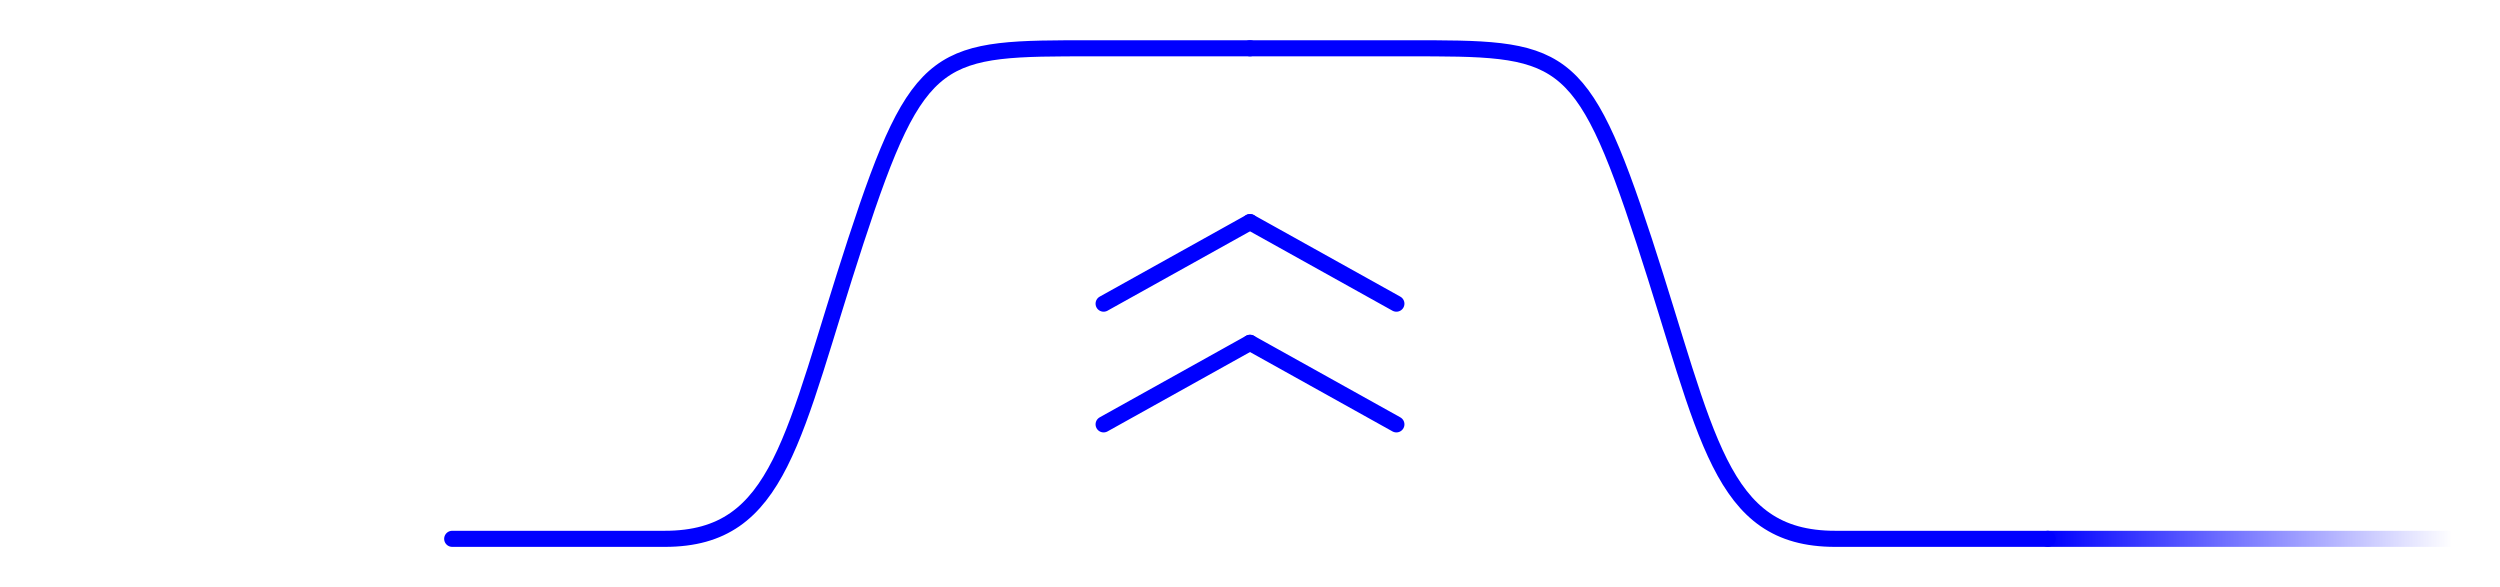 <?xml version="1.0" encoding="UTF-8" standalone="no"?>
<!-- Created with Inkscape (http://www.inkscape.org/) -->

<svg
   width="328.747mm"
   height="77.205mm"
   viewBox="0 0 328.747 77.205"
   version="1.1"
   id="svg1"
   xml:space="preserve"
   inkscape:export-filename="../Devel/emarches/static/companies/default.png"
   inkscape:export-xdpi="96"
   inkscape:export-ydpi="96"
   inkscape:version="1.4.2 (ebf0e940d0, 2025-05-08)"
   sodipodi:docname="top.svg"
   xmlns:inkscape="http://www.inkscape.org/namespaces/inkscape"
   xmlns:sodipodi="http://sodipodi.sourceforge.net/DTD/sodipodi-0.dtd"
   xmlns:xlink="http://www.w3.org/1999/xlink"
   xmlns="http://www.w3.org/2000/svg"
   xmlns:svg="http://www.w3.org/2000/svg"><sodipodi:namedview
     id="namedview1"
     pagecolor="#ffffff"
     bordercolor="#000000"
     borderopacity="0.25"
     inkscape:showpageshadow="2"
     inkscape:pageopacity="0.0"
     inkscape:pagecheckerboard="0"
     inkscape:deskcolor="#d1d1d1"
     inkscape:document-units="mm"
     inkscape:zoom="0.35355339"
     inkscape:cx="643.46717"
     inkscape:cy="165.46299"
     inkscape:window-width="1920"
     inkscape:window-height="1016"
     inkscape:window-x="0"
     inkscape:window-y="36"
     inkscape:window-maximized="1"
     inkscape:current-layer="g2"
     showgrid="false" /><defs
     id="defs1"><linearGradient
       id="linearGradient6"
       inkscape:collect="always"><stop
         style="stop-color:#0000ff;stop-opacity:1;"
         offset="0"
         id="stop6" /><stop
         style="stop-color:#0000ff;stop-opacity:0;"
         offset="1"
         id="stop7" /></linearGradient><linearGradient
       inkscape:collect="always"
       xlink:href="#linearGradient6"
       id="linearGradient7"
       x1="374.732"
       y1="429.795"
       x2="522.732"
       y2="429.795"
       gradientUnits="userSpaceOnUse"
       gradientTransform="matrix(0.359,0,0,0.358,169.318,275.726)" /><filter
       style="color-interpolation-filters:sRGB"
       inkscape:label="Drop Shadow"
       id="filter28"
       x="-0.031"
       y="-0.074"
       width="1.062"
       height="1.18"><feFlood
         result="flood"
         in="SourceGraphic"
         flood-opacity="1"
         flood-color="rgb(0,0,0)"
         id="feFlood27" /><feGaussianBlur
         result="blur"
         in="SourceGraphic"
         stdDeviation="2"
         id="feGaussianBlur27" /><feOffset
         result="offset"
         in="blur"
         dx="0"
         dy="2"
         id="feOffset27" /><feComposite
         result="comp1"
         operator="in"
         in="flood"
         in2="offset"
         id="feComposite27" /><feComposite
         result="comp2"
         operator="over"
         in="SourceGraphic"
         in2="comp1"
         id="feComposite28" /></filter></defs><g
     inkscape:label="Layer 1"
     inkscape:groupmode="layer"
     id="layer1"
     transform="translate(-34.515,-358.941)"><g
       id="g2"><path
         id="rect5"
         style="fill:none;fill-rule:evenodd;stroke:#0000ff;stroke-width:2.117;stroke-linecap:round;stroke-linejoin:round;stroke-miterlimit:10;stroke-dasharray:none;stroke-dashoffset:2.6"
         d="m 198.888,365.291 h 20.602 c 20.333,0 22.902,-0.132 31.243,25.379 8.341,25.51 9.809,39.126 25.098,39.126 l 27.967,1.3e-4"
         sodipodi:nodetypes="cszcc"
         inkscape:export-filename="../Devel/emarches/static/graphics/top-arrows.png"
         inkscape:export-xdpi="96"
         inkscape:export-ydpi="96" /><use
         x="0"
         y="0"
         xlink:href="#rect5"
         id="use5"
         transform="matrix(-1,0,0,1,397.777,3.3333315e-8)" /><path
         style="fill:#ff6600;fill-rule:evenodd;stroke:url(#linearGradient7);stroke-width:2.117;stroke-linecap:round;stroke-linejoin:round;stroke-miterlimit:10;stroke-dasharray:none;stroke-dashoffset:2.6"
         d="m 303.799,429.795 h 53.113"
         id="path6" /><use
         x="0"
         y="0"
         xlink:href="#path6"
         id="use7"
         transform="matrix(-1,0,0,1,397.777,1.3963333e-4)" /><path
         style="fill:none;fill-rule:evenodd;stroke:#0000ff;stroke-width:2.117;stroke-linecap:round;stroke-miterlimit:10;stroke-dasharray:none;stroke-dashoffset:2.6"
         d="M 218.138,398.871 198.888,388.148"
         id="path7"
         sodipodi:nodetypes="cc" /><use
         x="0"
         y="0"
         xlink:href="#path7"
         id="use8"
         transform="translate(0,15.875)" /><use
         x="0"
         y="0"
         xlink:href="#path7"
         id="use9"
         transform="matrix(-1,0,0,1,397.777,3.3333315e-8)" /><use
         x="0"
         y="0"
         xlink:href="#path7"
         id="use10"
         transform="matrix(-1,0,0,1,397.777,15.875)"
         inkscape:export-filename="../Devel/emarches/static/graphics/top-arrows.png"
         inkscape:export-xdpi="96"
         inkscape:export-ydpi="96" /></g></g></svg>
